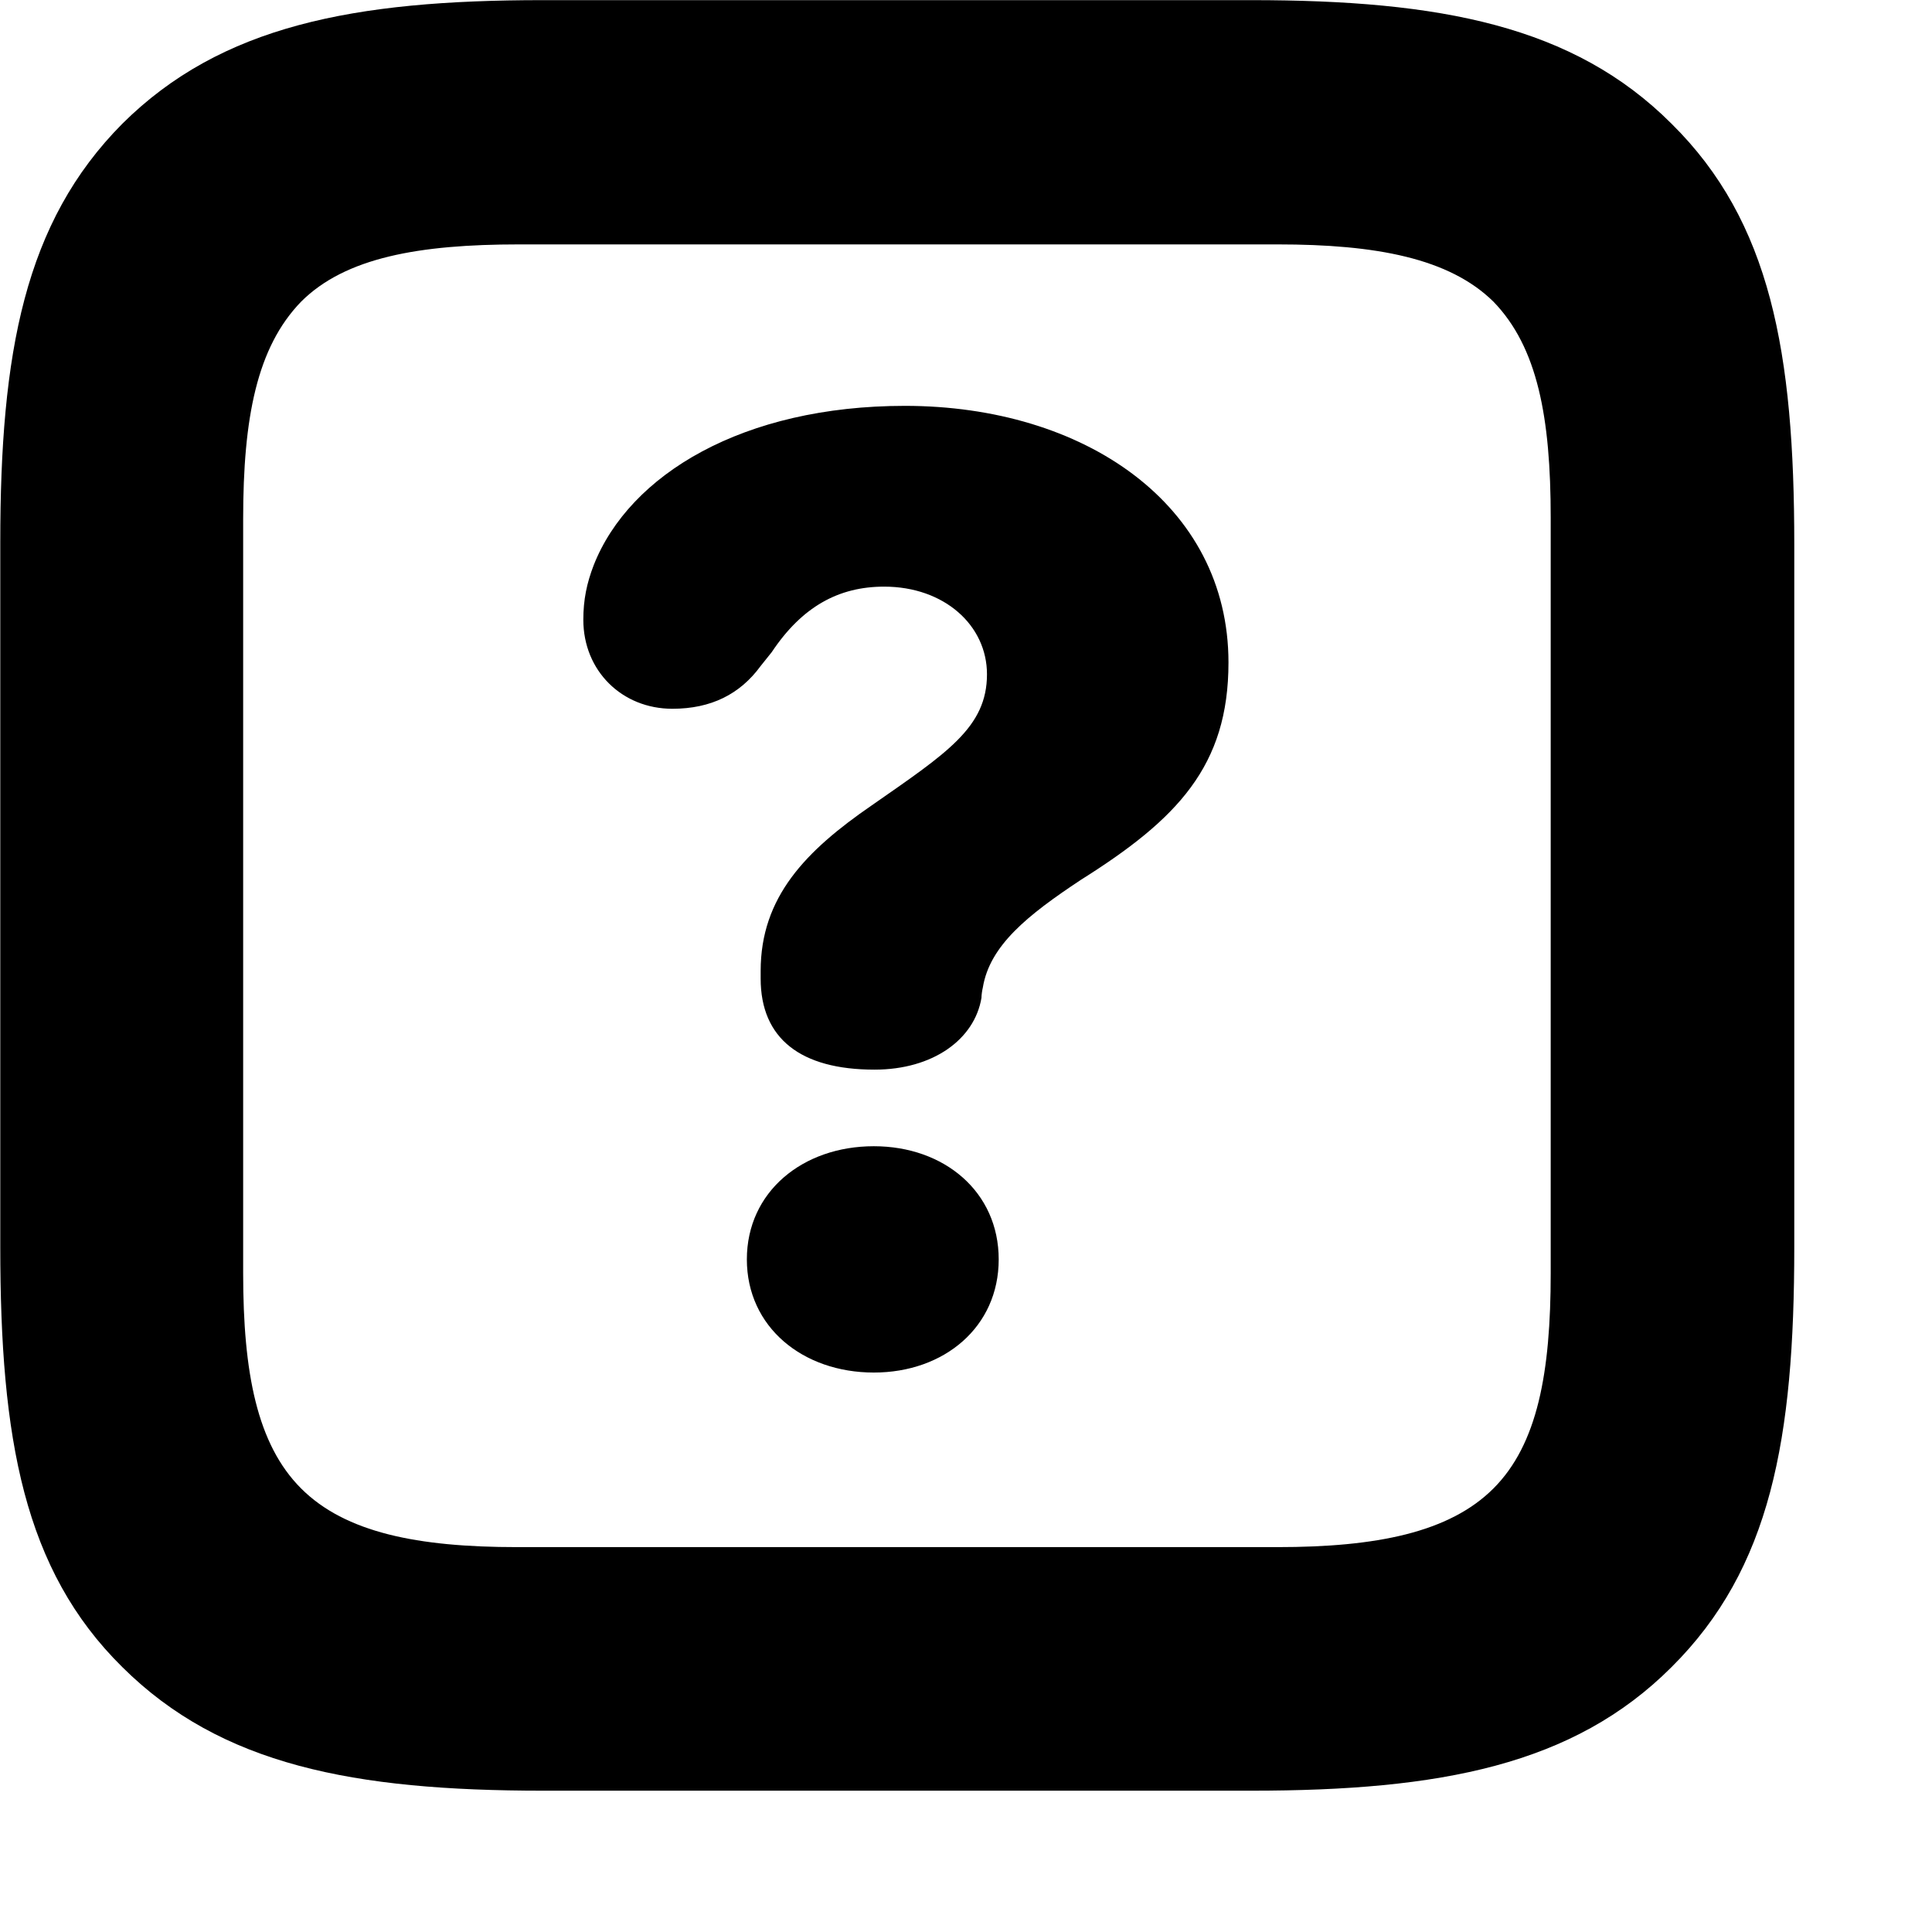 <svg xmlns="http://www.w3.org/2000/svg" viewBox="0 0 28 28" width="28" height="28">
  <path d="M24.224 1.792C22.804 0.372 20.874 0.002 18.134 0.002H7.864C5.124 0.002 3.204 0.372 1.774 1.792C0.354 3.222 0.004 5.112 0.004 7.862V18.072C0.004 20.852 0.344 22.752 1.774 24.162C3.204 25.582 5.124 25.952 7.874 25.952H18.134C20.874 25.952 22.804 25.582 24.224 24.162C25.664 22.732 26.004 20.852 26.004 18.072V7.892C26.004 5.112 25.664 3.212 24.224 1.792ZM22.474 7.502V18.452C22.474 19.892 22.284 20.932 21.644 21.572C21.004 22.212 19.944 22.422 18.514 22.422H7.494C6.054 22.422 5.004 22.212 4.364 21.572C3.724 20.932 3.524 19.892 3.524 18.452V7.522C3.524 6.052 3.724 5.032 4.364 4.372C5.004 3.732 6.074 3.542 7.524 3.542H18.514C19.944 3.542 21.004 3.742 21.644 4.372C22.284 5.032 22.474 6.052 22.474 7.502ZM12.674 15.502C13.524 15.502 14.124 15.062 14.224 14.462C14.224 14.422 14.234 14.352 14.244 14.312C14.344 13.702 14.894 13.262 15.664 12.752C17.064 11.872 17.804 11.102 17.804 9.602C17.804 7.312 15.714 5.882 13.114 5.882C10.774 5.882 9.124 6.872 8.604 8.192C8.504 8.452 8.454 8.692 8.454 8.982C8.454 9.722 9.014 10.272 9.744 10.272C10.304 10.272 10.724 10.062 11.024 9.652L11.184 9.452C11.624 8.792 12.154 8.502 12.814 8.502C13.684 8.502 14.304 9.062 14.304 9.772C14.304 10.542 13.724 10.912 12.634 11.672C11.674 12.332 11.024 13.002 11.024 14.072V14.182C11.024 15.052 11.604 15.502 12.674 15.502ZM12.664 19.892C13.684 19.892 14.474 19.232 14.474 18.252C14.474 17.272 13.684 16.612 12.664 16.612C11.634 16.612 10.824 17.272 10.824 18.252C10.824 19.232 11.634 19.892 12.664 19.892Z" />
</svg>